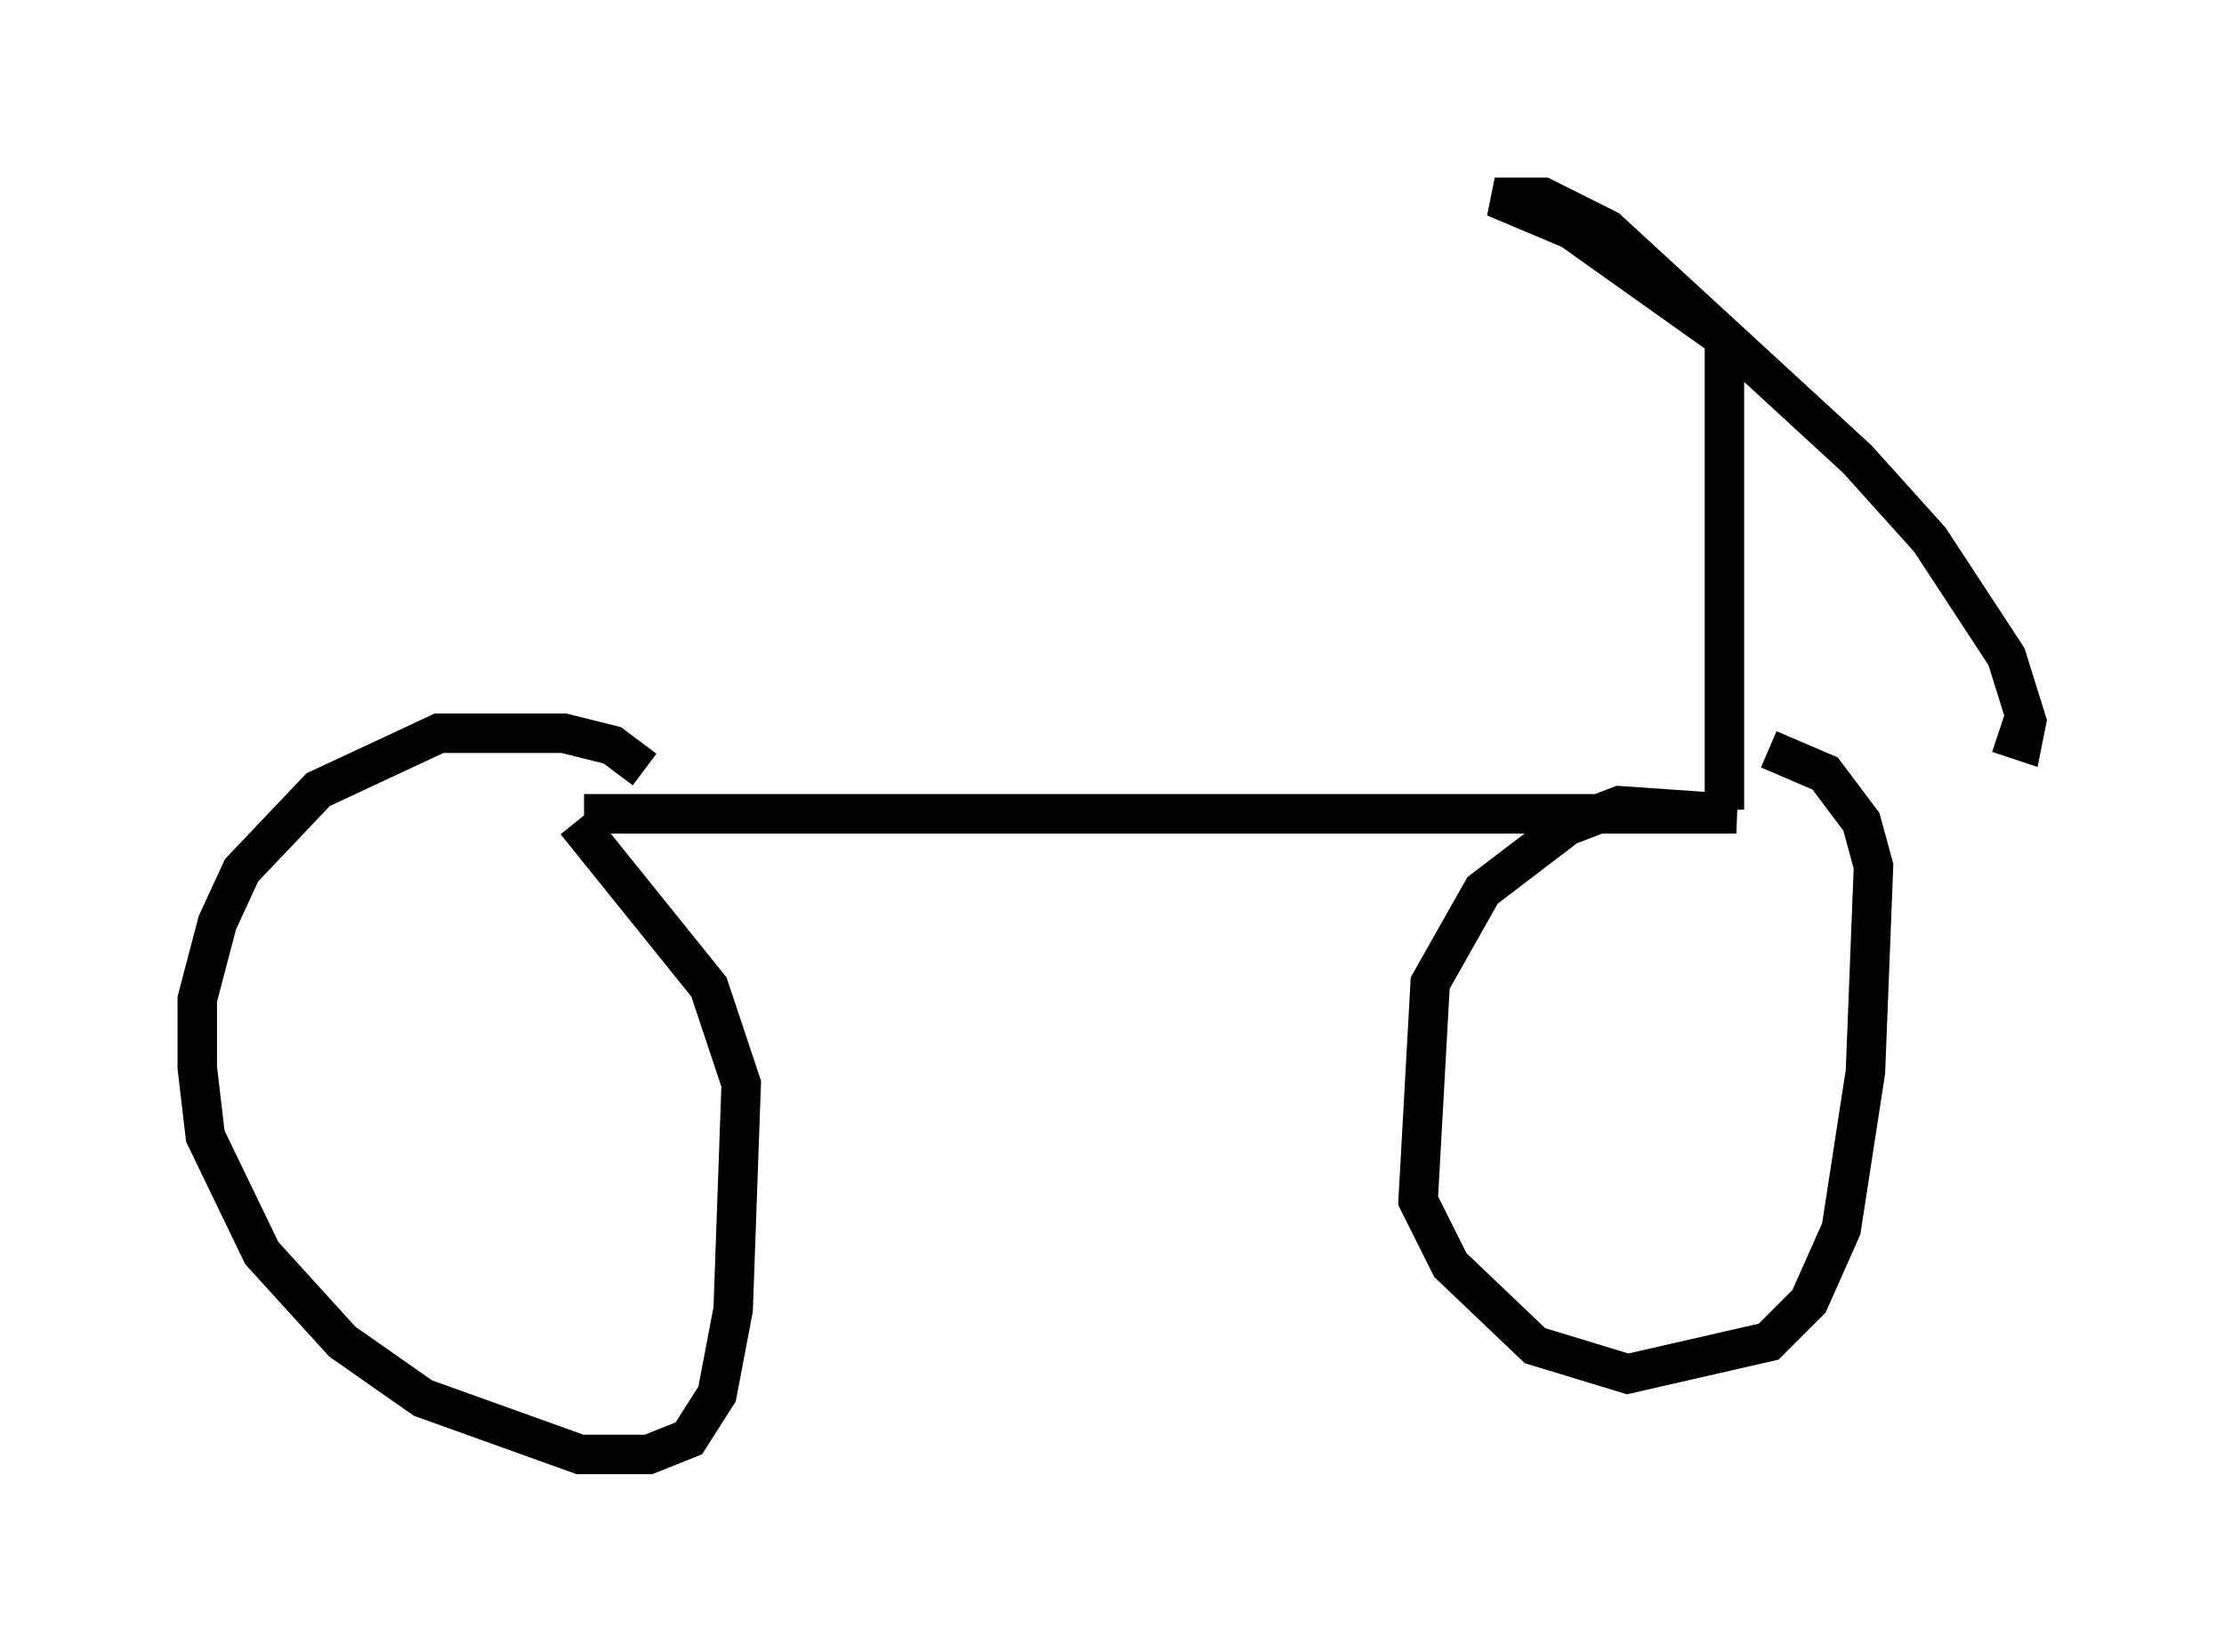 <?xml version="1.0" encoding="utf-8" ?>
<svg baseProfile="full" height="41.85" version="1.1" width="56.346" xmlns="http://www.w3.org/2000/svg" xmlns:ev="http://www.w3.org/2001/xml-events" xmlns:xlink="http://www.w3.org/1999/xlink"><defs /><rect fill="white" height="41.85" width="56.346" x="0" y="0" /><path d="M16.433, 20.006 m-0.102, -0.51 l-0.817, -0.613 -1.225, -0.306 l-3.165, 0.0 -3.063, 1.429 l-1.94, 2.042 -0.613, 1.327 l-0.51, 1.94 0.0, 1.735 l0.204, 1.735 1.429, 2.96 l2.042, 2.246 2.042, 1.429 l3.981, 1.429 1.735, 0.0 l1.021, -0.408 0.715, -1.123 l0.408, -2.144 0.204, -5.717 l-0.817, -2.45 -3.369, -4.185 m0.204, -0.204 l29.196, 0.0 -2.96, -0.204 l-1.327, 0.51 -2.144, 1.633 l-1.327, 2.348 -0.306, 5.513 l0.817, 1.633 2.144, 2.042 l2.348, 0.715 3.573, -0.817 l1.021, -1.021 0.817, -1.838 l0.613, -3.981 0.204, -5.206 l-0.306, -1.123 -0.919, -1.225 l-1.429, -0.613 m-1.123, 1.531 l0.0, -11.944 -3.879, -2.756 l-1.94, -0.817 1.225, 0.0 l1.633, 0.817 6.329, 5.819 l1.838, 2.042 1.94, 2.96 l0.51, 1.633 -0.102, 0.51 l-0.613, -0.204 " fill="none" stroke="black" stroke-width="1" /></svg>